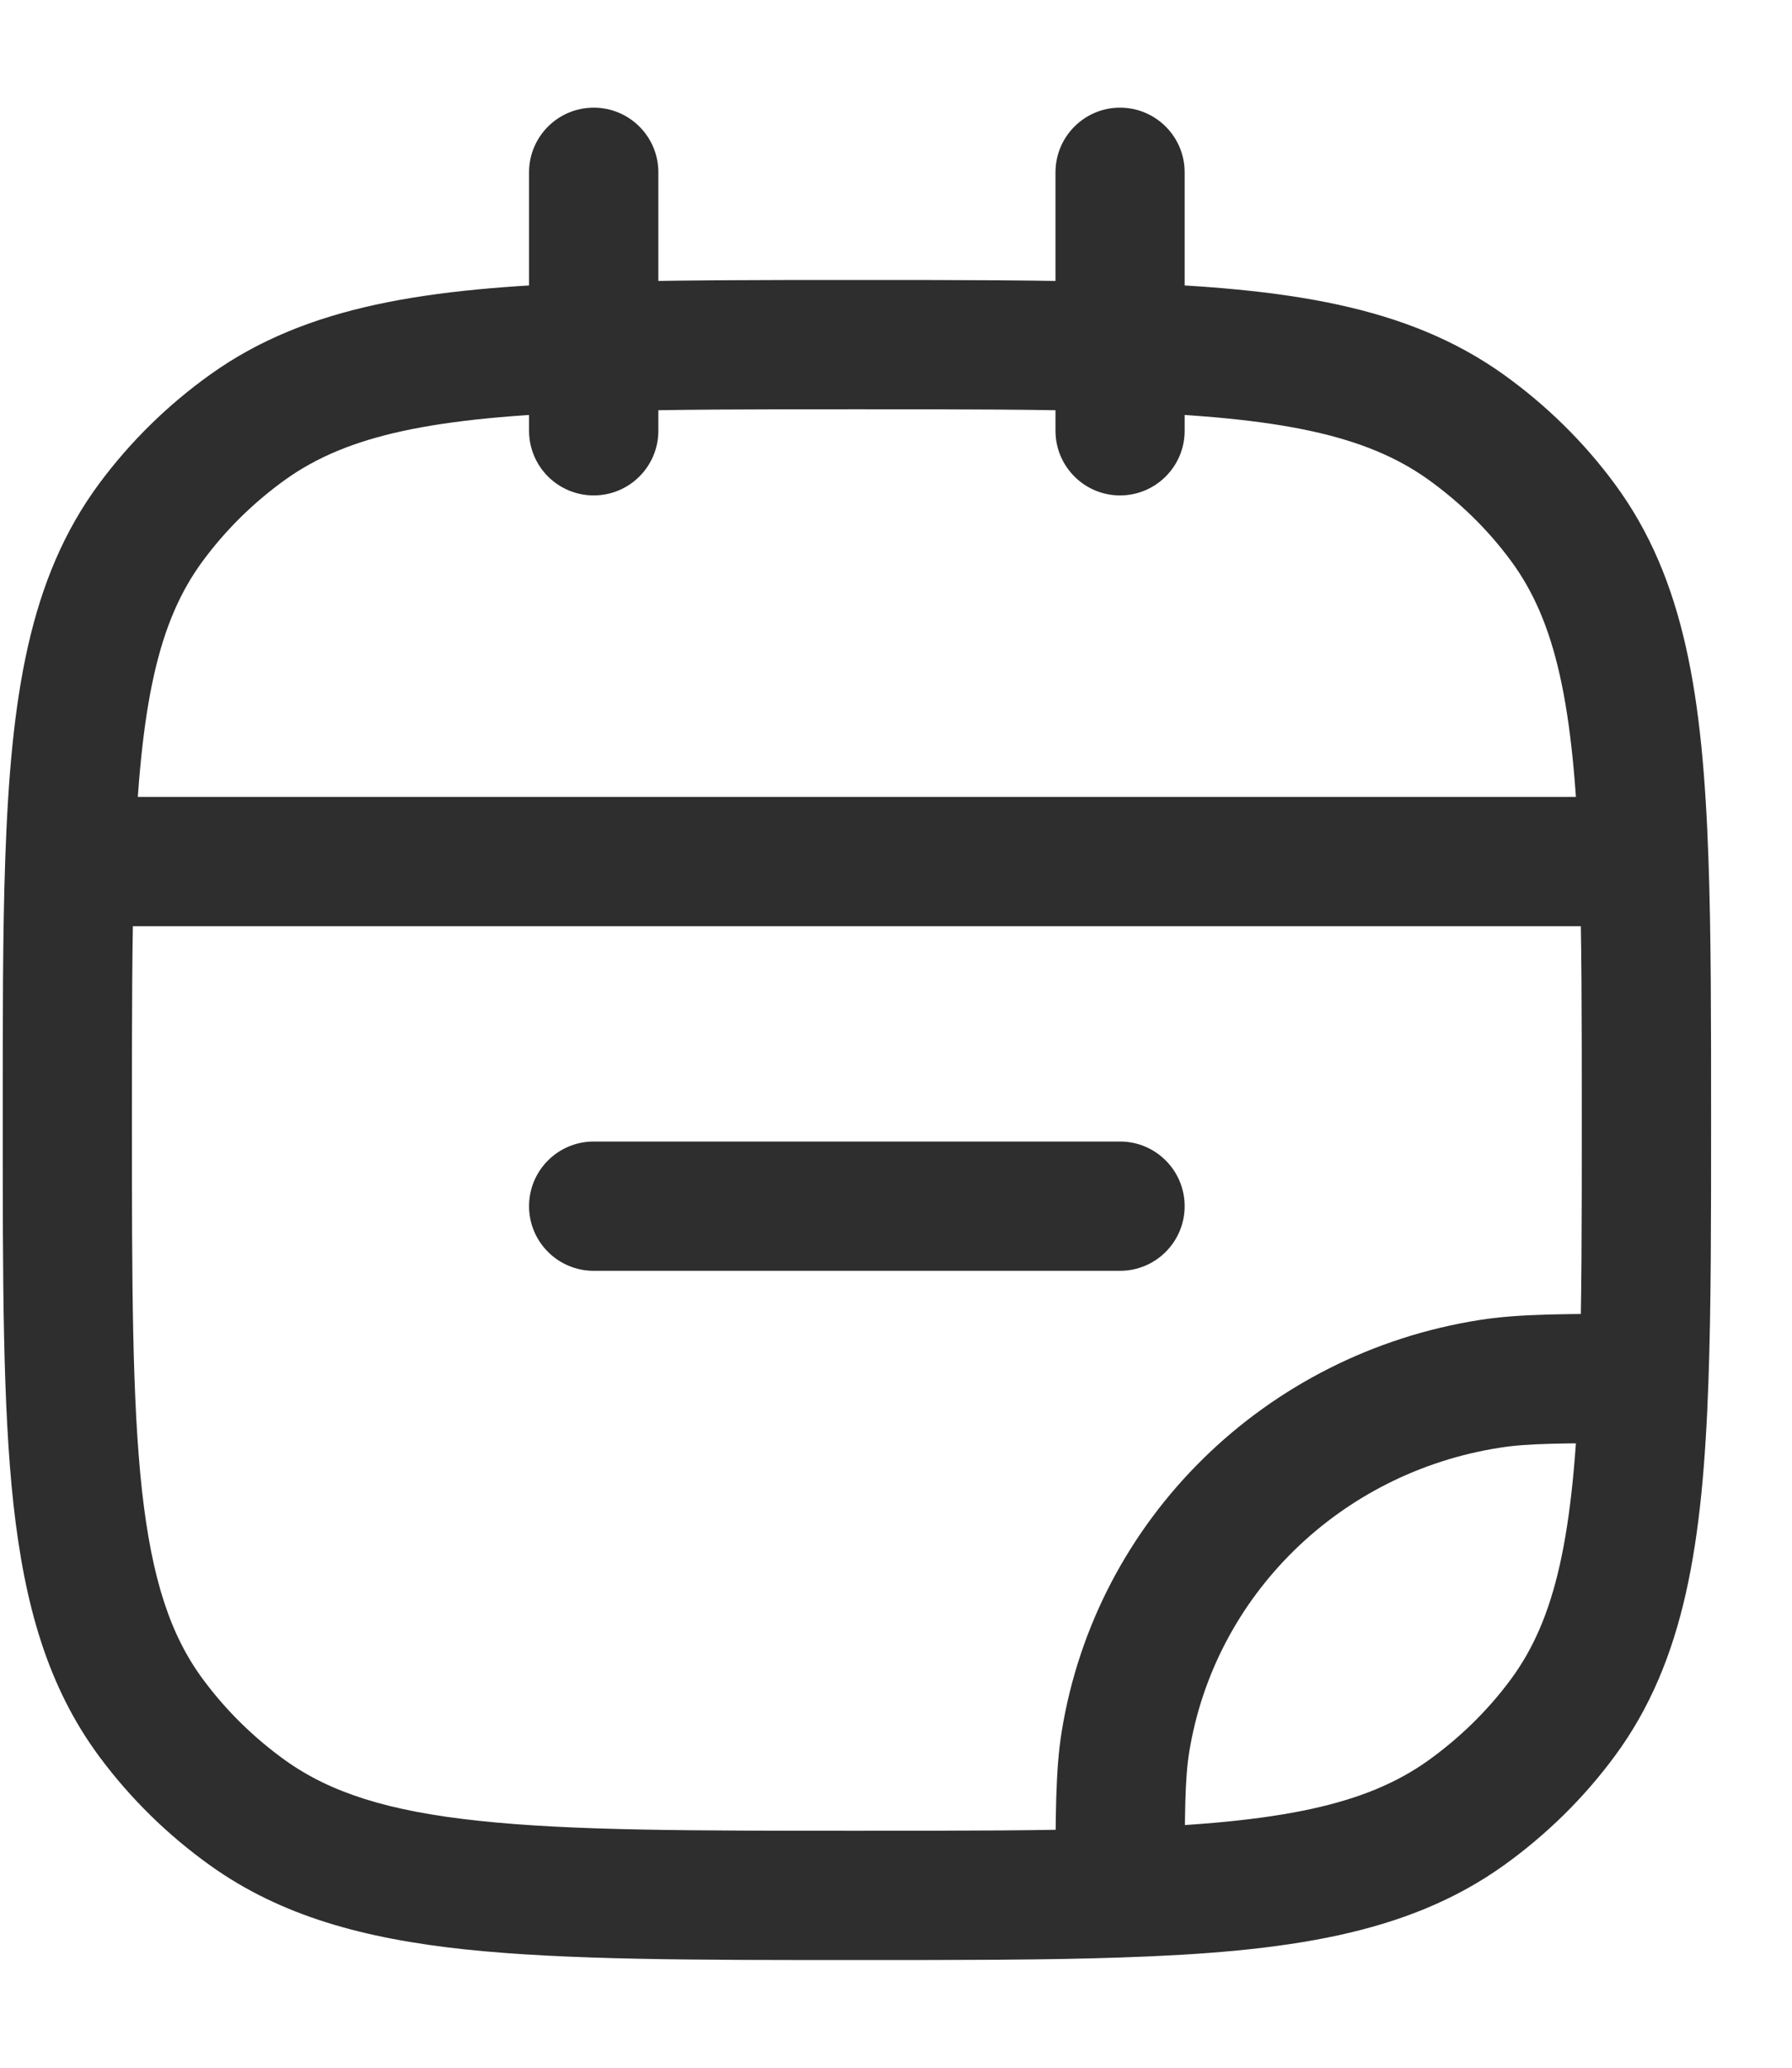 <svg width="13" height="15" viewBox="0 0 13 15" fill="none" xmlns="http://www.w3.org/2000/svg">
<path d="M1.8 13.153L2.072 12.772L1.8 13.153ZM1.096 12.462L1.473 12.183L1.096 12.462ZM11.336 12.462L10.96 12.183L11.336 12.462ZM10.632 13.153L10.905 13.535L10.632 13.153ZM10.632 3.097L10.905 2.715L10.632 3.097ZM11.336 3.788L10.96 4.067L10.96 4.067L11.336 3.788ZM1.8 3.097L2.072 3.478L2.072 3.478L1.8 3.097ZM1.096 3.788L1.473 4.067L1.473 4.067L1.096 3.788ZM10.81 10.039L10.738 9.575L10.738 9.575L10.81 10.039ZM8.165 12.636L7.702 12.562L7.702 12.562L8.165 12.636ZM4.307 8.281C4.048 8.281 3.838 8.491 3.838 8.75C3.838 9.009 4.048 9.219 4.307 9.219V8.75V8.281ZM8.125 9.219C8.384 9.219 8.594 9.009 8.594 8.75C8.594 8.491 8.384 8.281 8.125 8.281V8.75V9.219ZM7.657 3.125C7.657 3.384 7.867 3.594 8.125 3.594C8.384 3.594 8.594 3.384 8.594 3.125H8.125H7.657ZM8.594 1.25C8.594 0.991 8.384 0.781 8.125 0.781C7.867 0.781 7.657 0.991 7.657 1.25H8.125H8.594ZM3.838 3.125C3.838 3.384 4.048 3.594 4.307 3.594C4.566 3.594 4.776 3.384 4.776 3.125H4.307H3.838ZM4.776 1.25C4.776 0.991 4.566 0.781 4.307 0.781C4.048 0.781 3.838 0.991 3.838 1.25H4.307H4.776ZM11.926 10L12.394 10.016L11.926 10ZM0.507 6.25L0.038 6.234L0.507 6.25ZM11.926 6.25L12.394 6.234L11.926 6.25ZM6.216 13.75V13.281C5.013 13.281 4.147 13.281 3.476 13.209C2.814 13.139 2.398 13.004 2.072 12.772L1.8 13.153L1.528 13.535C2.039 13.899 2.637 14.063 3.377 14.142C4.109 14.219 5.033 14.219 6.216 14.219V13.75ZM0.488 8.125H0.02C0.02 9.286 0.019 10.195 0.098 10.916C0.179 11.645 0.346 12.236 0.719 12.741L1.096 12.462L1.473 12.183C1.238 11.866 1.102 11.46 1.03 10.813C0.958 10.156 0.957 9.307 0.957 8.125H0.488ZM1.8 13.153L2.072 12.772C1.842 12.607 1.64 12.409 1.473 12.183L1.096 12.462L0.719 12.741C0.945 13.046 1.218 13.314 1.528 13.535L1.8 13.153ZM11.336 12.462L10.96 12.183C10.793 12.409 10.59 12.607 10.36 12.772L10.632 13.153L10.905 13.535C11.214 13.314 11.488 13.046 11.713 12.741L11.336 12.462ZM10.632 3.097L10.36 3.478C10.59 3.643 10.793 3.841 10.96 4.067L11.336 3.788L11.713 3.509C11.488 3.204 11.214 2.936 10.905 2.715L10.632 3.097ZM1.8 3.097L1.528 2.715C1.218 2.936 0.945 3.204 0.719 3.509L1.096 3.788L1.473 4.067C1.64 3.841 1.842 3.643 2.072 3.478L1.8 3.097ZM10.81 10.039L10.738 9.575C9.18 9.818 7.951 11.019 7.702 12.562L8.165 12.636L8.627 12.711C8.81 11.579 9.716 10.683 10.882 10.502L10.81 10.039ZM4.307 8.75V9.219H8.125V8.75V8.281H4.307V8.75ZM11.926 10L11.926 9.531C11.364 9.531 11.027 9.53 10.738 9.575L10.81 10.039L10.882 10.502C11.082 10.47 11.33 10.469 11.926 10.469L11.926 10ZM11.944 8.125H11.475C11.475 8.858 11.475 9.466 11.457 9.984L11.926 10L12.394 10.016C12.413 9.479 12.413 8.853 12.413 8.125H11.944ZM11.926 10L11.457 9.984C11.417 11.142 11.285 11.743 10.96 12.183L11.336 12.462L11.713 12.741C12.224 12.05 12.353 11.188 12.394 10.016L11.926 10ZM8.125 13.732L8.594 13.732C8.594 13.146 8.596 12.905 8.627 12.711L8.165 12.636L7.702 12.562C7.656 12.848 7.657 13.181 7.657 13.732L8.125 13.732ZM6.216 13.75V14.219C6.958 14.219 7.594 14.219 8.141 14.2L8.125 13.732L8.11 13.263C7.582 13.281 6.963 13.281 6.216 13.281V13.75ZM8.125 13.732L8.141 14.2C9.333 14.16 10.205 14.034 10.905 13.535L10.632 13.153L10.36 12.772C9.908 13.094 9.291 13.224 8.11 13.263L8.125 13.732ZM0.488 8.125H0.957C0.957 7.392 0.957 6.784 0.975 6.266L0.507 6.25L0.038 6.234C0.019 6.771 0.02 7.397 0.02 8.125H0.488ZM0.507 6.25L0.975 6.266C1.016 5.108 1.147 4.507 1.473 4.067L1.096 3.788L0.719 3.509C0.208 4.2 0.079 5.062 0.038 6.234L0.507 6.25ZM0.507 6.25V6.719H11.926V6.25V5.781H0.507V6.25ZM11.944 8.125H12.413C12.413 7.397 12.413 6.771 12.394 6.234L11.926 6.25L11.457 6.266C11.475 6.784 11.475 7.392 11.475 8.125H11.944ZM11.926 6.25L12.394 6.234C12.353 5.062 12.224 4.2 11.713 3.509L11.336 3.788L10.96 4.067C11.285 4.507 11.417 5.108 11.457 6.266L11.926 6.25ZM8.125 3.125H8.594V2.518H8.125H7.657V3.125H8.125ZM8.125 2.518H8.594V1.25H8.125H7.657V2.518H8.125ZM6.216 2.5V2.969C6.963 2.969 7.582 2.969 8.11 2.987L8.125 2.518L8.141 2.05C7.594 2.031 6.958 2.031 6.216 2.031V2.5ZM8.125 2.518L8.11 2.987C9.291 3.026 9.908 3.156 10.36 3.478L10.632 3.097L10.905 2.715C10.205 2.216 9.333 2.09 8.141 2.05L8.125 2.518ZM4.307 3.125H4.776V2.518H4.307H3.838V3.125H4.307ZM4.307 2.518H4.776V1.25H4.307H3.838V2.518H4.307ZM6.216 2.5V2.031C5.475 2.031 4.838 2.031 4.291 2.05L4.307 2.518L4.323 2.987C4.85 2.969 5.47 2.969 6.216 2.969V2.5ZM4.307 2.518L4.291 2.05C3.1 2.09 2.227 2.216 1.528 2.715L1.8 3.097L2.072 3.478C2.524 3.156 3.141 3.026 4.323 2.987L4.307 2.518Z" fill="#2E2E2E"/>
</svg>
